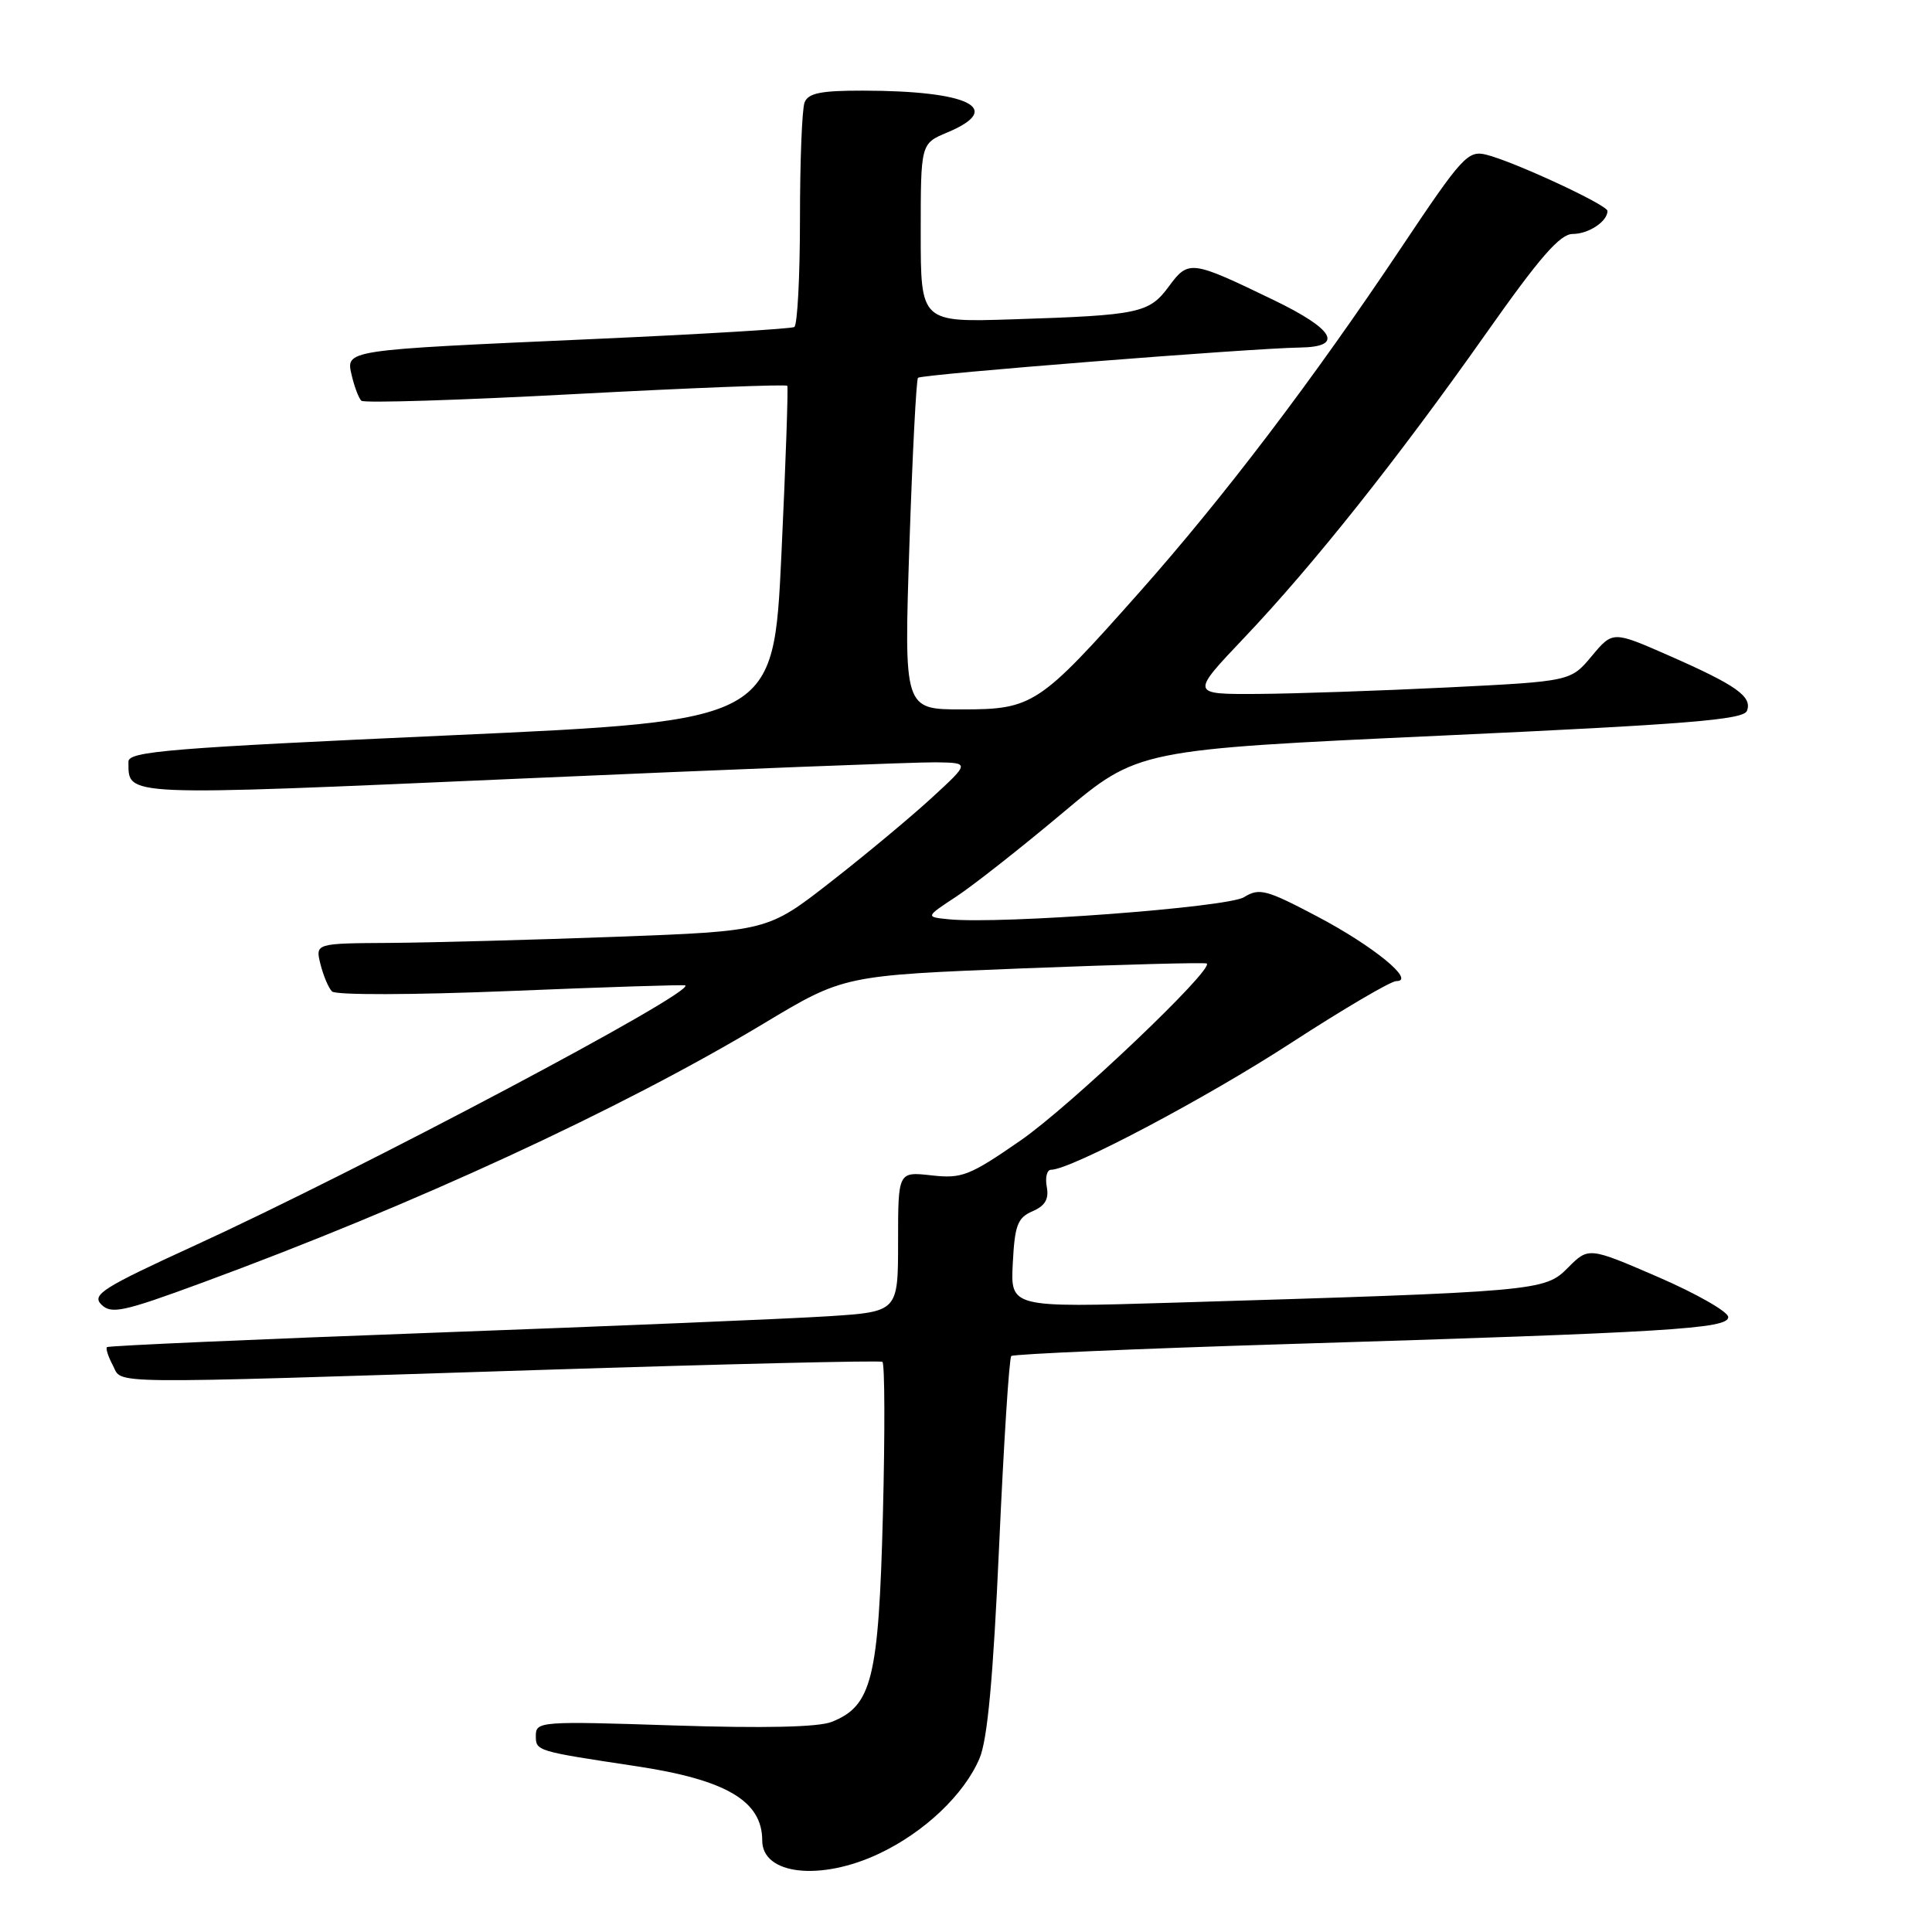 <?xml version="1.0" encoding="UTF-8" standalone="no"?>
<!DOCTYPE svg PUBLIC "-//W3C//DTD SVG 1.1//EN" "http://www.w3.org/Graphics/SVG/1.1/DTD/svg11.dtd" >
<svg xmlns="http://www.w3.org/2000/svg" xmlns:xlink="http://www.w3.org/1999/xlink" version="1.1" viewBox="0 0 256 256">
 <g >
 <path fill="currentColor"
d=" M 116.50 245.61 C 122.49 242.78 127.75 237.79 129.79 233.00 C 130.85 230.51 131.60 222.37 132.39 204.83 C 133.00 191.26 133.72 179.94 134.00 179.68 C 134.28 179.42 150.70 178.71 170.50 178.10 C 221.24 176.54 229.00 176.07 229.00 174.52 C 229.00 173.82 224.84 171.44 219.75 169.23 C 210.50 165.23 210.50 165.23 207.75 167.99 C 204.67 171.09 203.94 171.15 155.20 172.62 C 133.89 173.26 133.89 173.26 134.20 167.38 C 134.46 162.34 134.83 161.36 136.81 160.50 C 138.49 159.78 139.01 158.88 138.70 157.25 C 138.47 156.01 138.73 155.00 139.27 155.00 C 141.87 155.00 159.83 145.51 171.11 138.17 C 178.03 133.68 184.29 130.00 185.02 130.00 C 187.66 130.00 181.96 125.34 174.53 121.43 C 167.78 117.87 166.86 117.63 164.84 118.88 C 162.64 120.24 132.62 122.49 125.72 121.81 C 122.61 121.50 122.61 121.50 126.73 118.79 C 128.99 117.30 135.33 112.31 140.82 107.70 C 150.79 99.33 150.79 99.33 190.86 97.48 C 223.65 95.97 231.03 95.37 231.48 94.19 C 232.21 92.30 230.07 90.79 221.10 86.85 C 213.70 83.60 213.70 83.60 210.91 86.94 C 208.12 90.28 208.12 90.28 191.81 91.09 C 182.84 91.53 171.51 91.92 166.62 91.95 C 157.75 92.00 157.75 92.00 164.84 84.53 C 174.01 74.88 185.24 60.74 196.90 44.20 C 204.03 34.08 206.71 31.00 208.40 31.00 C 210.50 31.00 213.00 29.34 213.00 27.95 C 213.00 27.15 200.51 21.37 196.91 20.49 C 194.51 19.91 193.72 20.77 185.76 32.68 C 173.96 50.35 162.23 65.79 151.02 78.43 C 137.69 93.45 136.86 94.00 127.46 94.00 C 119.78 94.00 119.78 94.00 120.50 72.25 C 120.90 60.29 121.41 50.30 121.64 50.06 C 122.07 49.60 165.69 46.15 172.25 46.05 C 178.13 45.97 176.85 43.66 168.75 39.75 C 157.83 34.47 157.49 34.42 154.89 37.94 C 152.26 41.50 150.99 41.77 134.25 42.31 C 122.00 42.71 122.00 42.71 122.00 30.87 C 122.00 19.03 122.00 19.03 125.50 17.56 C 133.14 14.37 128.44 12.03 114.36 12.01 C 108.76 12.00 107.08 12.34 106.61 13.58 C 106.27 14.45 106.00 21.40 106.00 29.02 C 106.00 36.65 105.66 43.08 105.25 43.33 C 104.84 43.57 92.80 44.29 78.50 44.93 C 45.31 46.41 45.81 46.33 46.62 49.80 C 46.97 51.28 47.54 52.77 47.88 53.10 C 48.22 53.43 61.00 53.03 76.28 52.21 C 91.56 51.40 104.18 50.91 104.32 51.12 C 104.46 51.33 104.11 61.40 103.54 73.50 C 102.50 95.50 102.50 95.50 59.75 97.43 C 22.39 99.12 17.00 99.56 17.02 100.93 C 17.06 105.57 15.60 105.51 69.17 103.16 C 96.85 101.94 121.53 100.98 124.00 101.01 C 128.50 101.08 128.50 101.08 123.50 105.68 C 120.75 108.21 114.73 113.23 110.11 116.83 C 101.72 123.38 101.72 123.38 81.61 124.13 C 70.55 124.54 57.06 124.90 51.64 124.94 C 41.78 125.00 41.78 125.00 42.46 127.75 C 42.84 129.26 43.52 130.89 43.99 131.37 C 44.48 131.87 54.67 131.84 67.67 131.31 C 80.23 130.79 90.63 130.46 90.80 130.57 C 92.15 131.45 47.82 154.95 25.73 165.07 C 13.58 170.64 12.13 171.56 13.43 172.86 C 14.74 174.16 16.30 173.83 26.70 170.00 C 54.85 159.65 82.24 147.00 101.15 135.65 C 111.79 129.25 111.79 129.25 135.65 128.31 C 148.77 127.80 159.68 127.51 159.90 127.67 C 160.91 128.41 141.81 146.57 135.23 151.12 C 128.45 155.81 127.46 156.20 123.41 155.74 C 119.00 155.25 119.00 155.25 119.00 164.53 C 119.00 173.81 119.00 173.81 109.75 174.41 C 104.66 174.74 81.15 175.72 57.50 176.59 C 33.85 177.46 14.35 178.32 14.17 178.50 C 13.99 178.68 14.34 179.77 14.95 180.91 C 16.31 183.45 12.59 183.40 71.42 181.53 C 96.13 180.74 116.60 180.25 116.92 180.45 C 117.24 180.64 117.27 189.74 116.99 200.65 C 116.43 222.47 115.54 226.04 110.20 228.16 C 108.43 228.86 101.25 229.02 89.25 228.63 C 71.65 228.05 71.00 228.10 71.00 229.97 C 71.00 232.03 70.99 232.02 84.30 234.03 C 96.24 235.83 101.00 238.64 101.00 243.88 C 101.00 248.43 108.73 249.29 116.50 245.61 Z "/>
</g>
</svg>